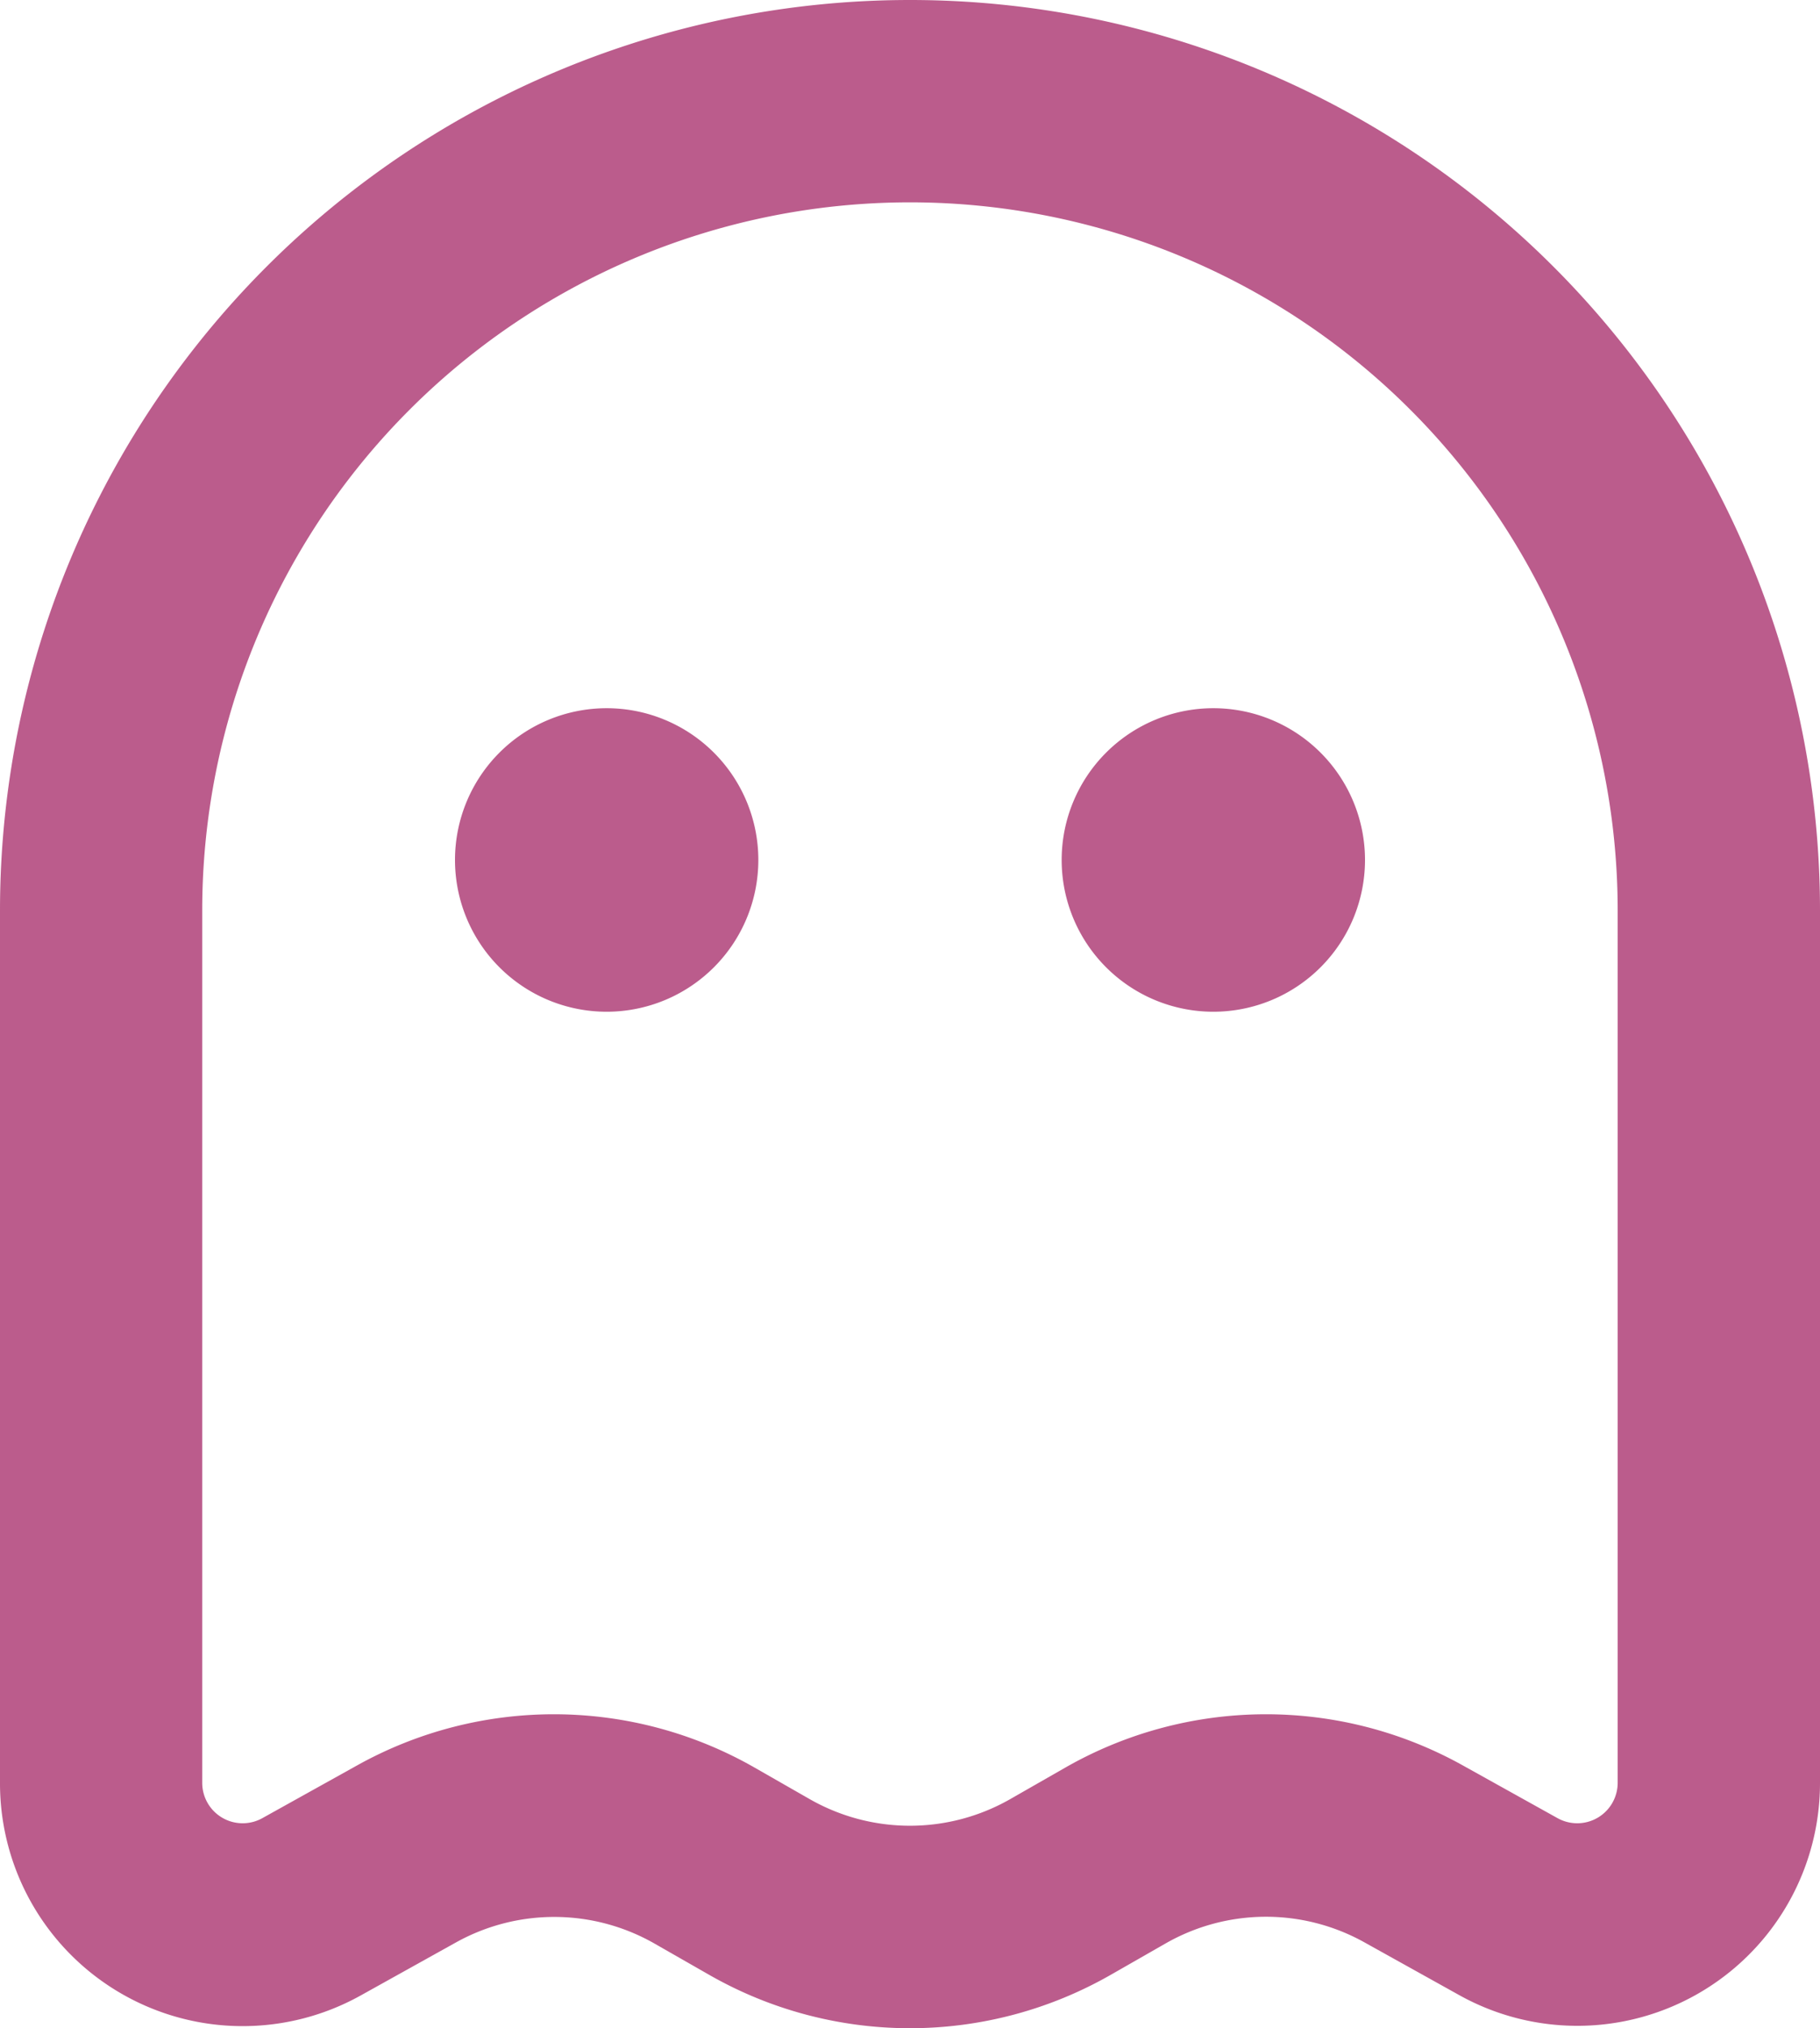 <svg xmlns="http://www.w3.org/2000/svg" width="18" height="20.045" viewBox="0 0 18 20.045">
  <path d="M12,4a7,7,0,0,0-7,7v8.621a.4.4,0,0,0,.594.35l.942-.524a4,4,0,0,1,3.927.024l.544.311a2,2,0,0,0,1.985,0l.544-.311a4,4,0,0,1,3.927-.024l.942.524a.4.4,0,0,0,.594-.35V11A7,7,0,0,0,12,4ZM3,11a9,9,0,0,1,18,0v8.621a2.4,2.4,0,0,1-3.566,2.1l-.942-.524a2,2,0,0,0-1.964.012l-.544.311a4,4,0,0,1-3.969,0l-.544-.311A2,2,0,0,0,7.508,21.2l-.942.524A2.4,2.4,0,0,1,3,19.621Zm7.5-.5A1.5,1.5,0,1,1,9,9,1.5,1.5,0,0,1,10.5,10.5ZM15,12a1.5,1.5,0,1,0-1.5-1.5A1.5,1.5,0,0,0,15,12Z" transform="translate(-3 -2)" fill="#bb5c8c" fill-rule="evenodd"/>
</svg>
